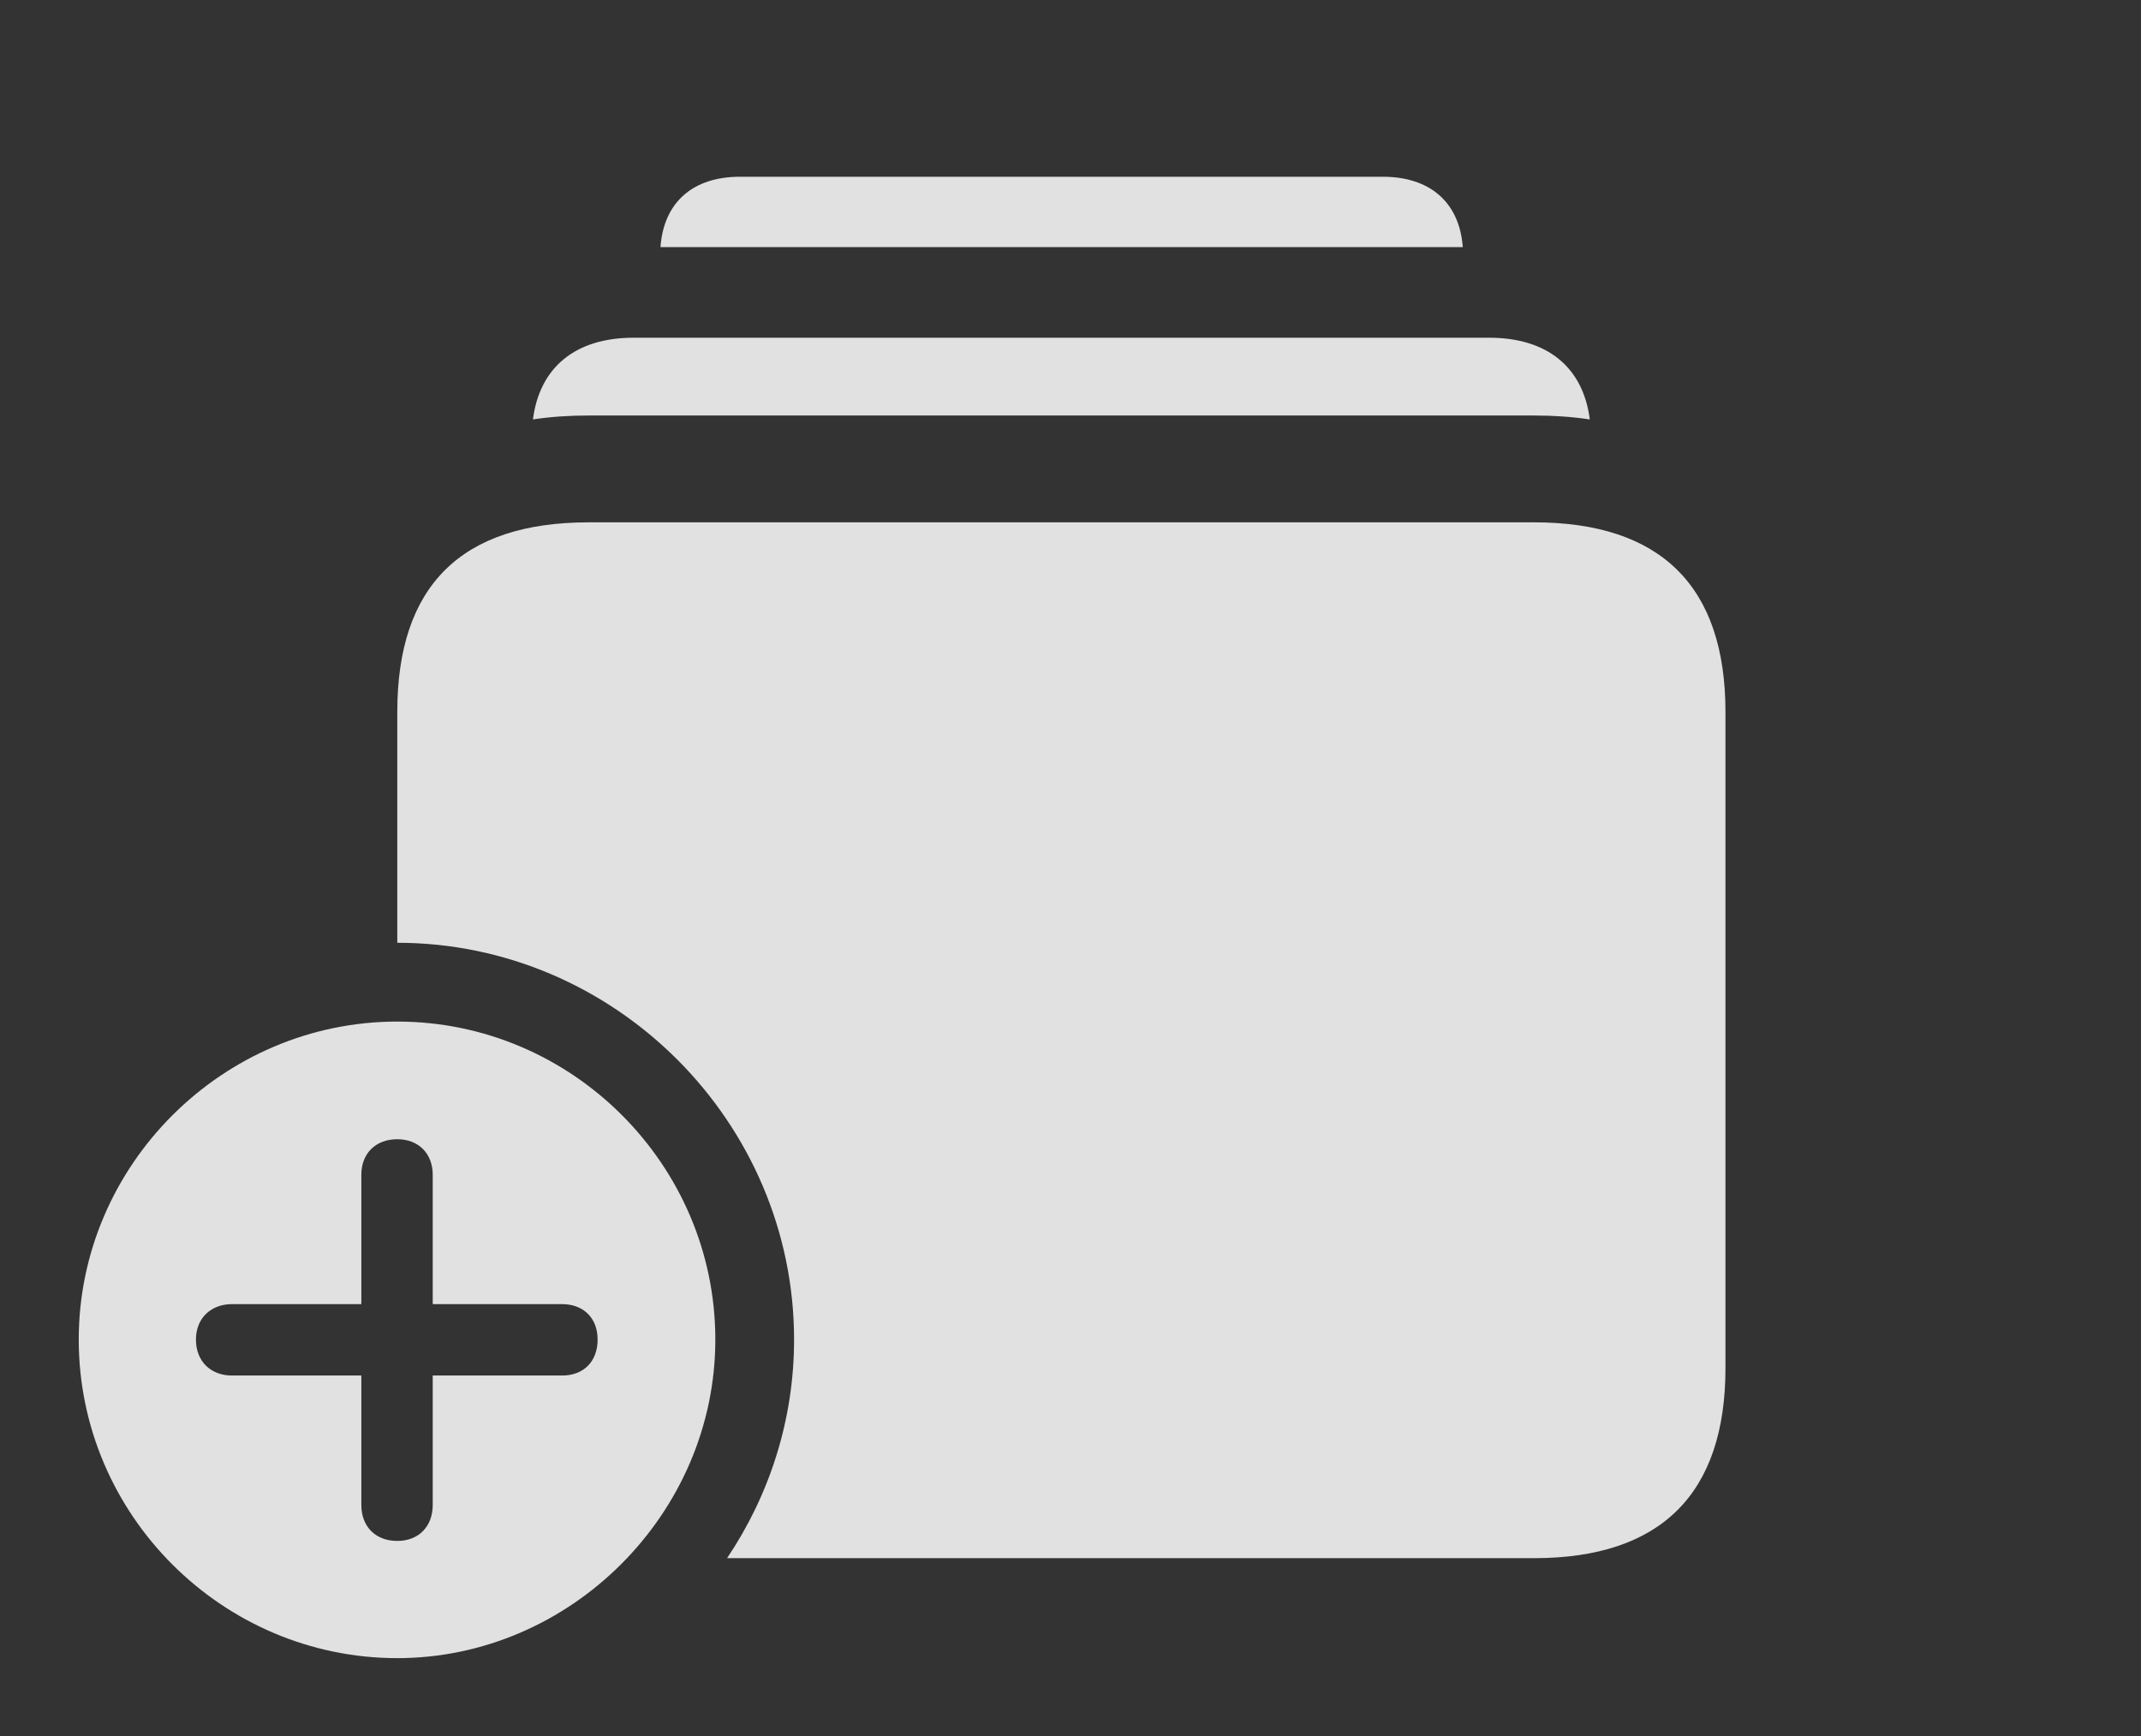 <?xml version="1.0" encoding="UTF-8"?>
<!--Generator: Apple Native CoreSVG 341-->
<!DOCTYPE svg
PUBLIC "-//W3C//DTD SVG 1.1//EN"
       "http://www.w3.org/Graphics/SVG/1.1/DTD/svg11.dtd">
<svg version="1.1" xmlns="http://www.w3.org/2000/svg" xmlns:xlink="http://www.w3.org/1999/xlink" viewBox="0 0 42.471 34.443">
 <rect x="0" y="0" width="42.471" height="34.443" fill="#333333" stroke="none"/>
 <g>
  <rect height="34.443" opacity="0" width="42.471" x="0" y="0"/>
  <path d="M29.017 4.902L13.102 4.902C13.165 4.018 13.739 3.506 14.678 3.506L27.432 3.506C28.37 3.506 28.953 4.018 29.017 4.902Z" fill="white" fill-opacity="0.85"/>
  <path d="M31.537 8.32C31.187 8.267 30.817 8.242 30.43 8.242L11.68 8.242C11.293 8.242 10.922 8.266 10.572 8.32C10.705 7.281 11.42 6.699 12.568 6.699L29.541 6.699C30.689 6.699 31.405 7.281 31.537 8.32Z" fill="white" fill-opacity="0.85"/>
  <path d="M34.228 14.121L34.228 27.139C34.228 29.629 32.949 30.908 30.43 30.908L14.423 30.908C15.261 29.661 15.752 28.168 15.752 26.572C15.752 22.256 12.197 18.701 7.881 18.701L7.881 14.121C7.881 11.621 9.15 10.361 11.68 10.361L30.43 10.361C32.949 10.361 34.228 11.631 34.228 14.121Z" fill="white" fill-opacity="0.85"/>
  <path d="M14.19 26.572C14.19 30.029 11.309 32.891 7.881 32.891C4.414 32.891 1.562 30.049 1.562 26.572C1.562 23.115 4.414 20.264 7.881 20.264C11.348 20.264 14.19 23.105 14.19 26.572ZM7.168 23.301L7.168 25.869L4.6 25.869C4.189 25.869 3.887 26.143 3.887 26.572C3.887 27.012 4.189 27.285 4.6 27.285L7.168 27.285L7.168 29.854C7.168 30.273 7.441 30.566 7.881 30.566C8.311 30.566 8.584 30.273 8.584 29.854L8.584 27.285L11.152 27.285C11.572 27.285 11.855 27.012 11.855 26.572C11.855 26.143 11.572 25.869 11.152 25.869L8.584 25.869L8.584 23.301C8.584 22.891 8.311 22.598 7.881 22.598C7.441 22.598 7.168 22.891 7.168 23.301Z" fill="white" fill-opacity="0.85"/>
 </g>
</svg>
